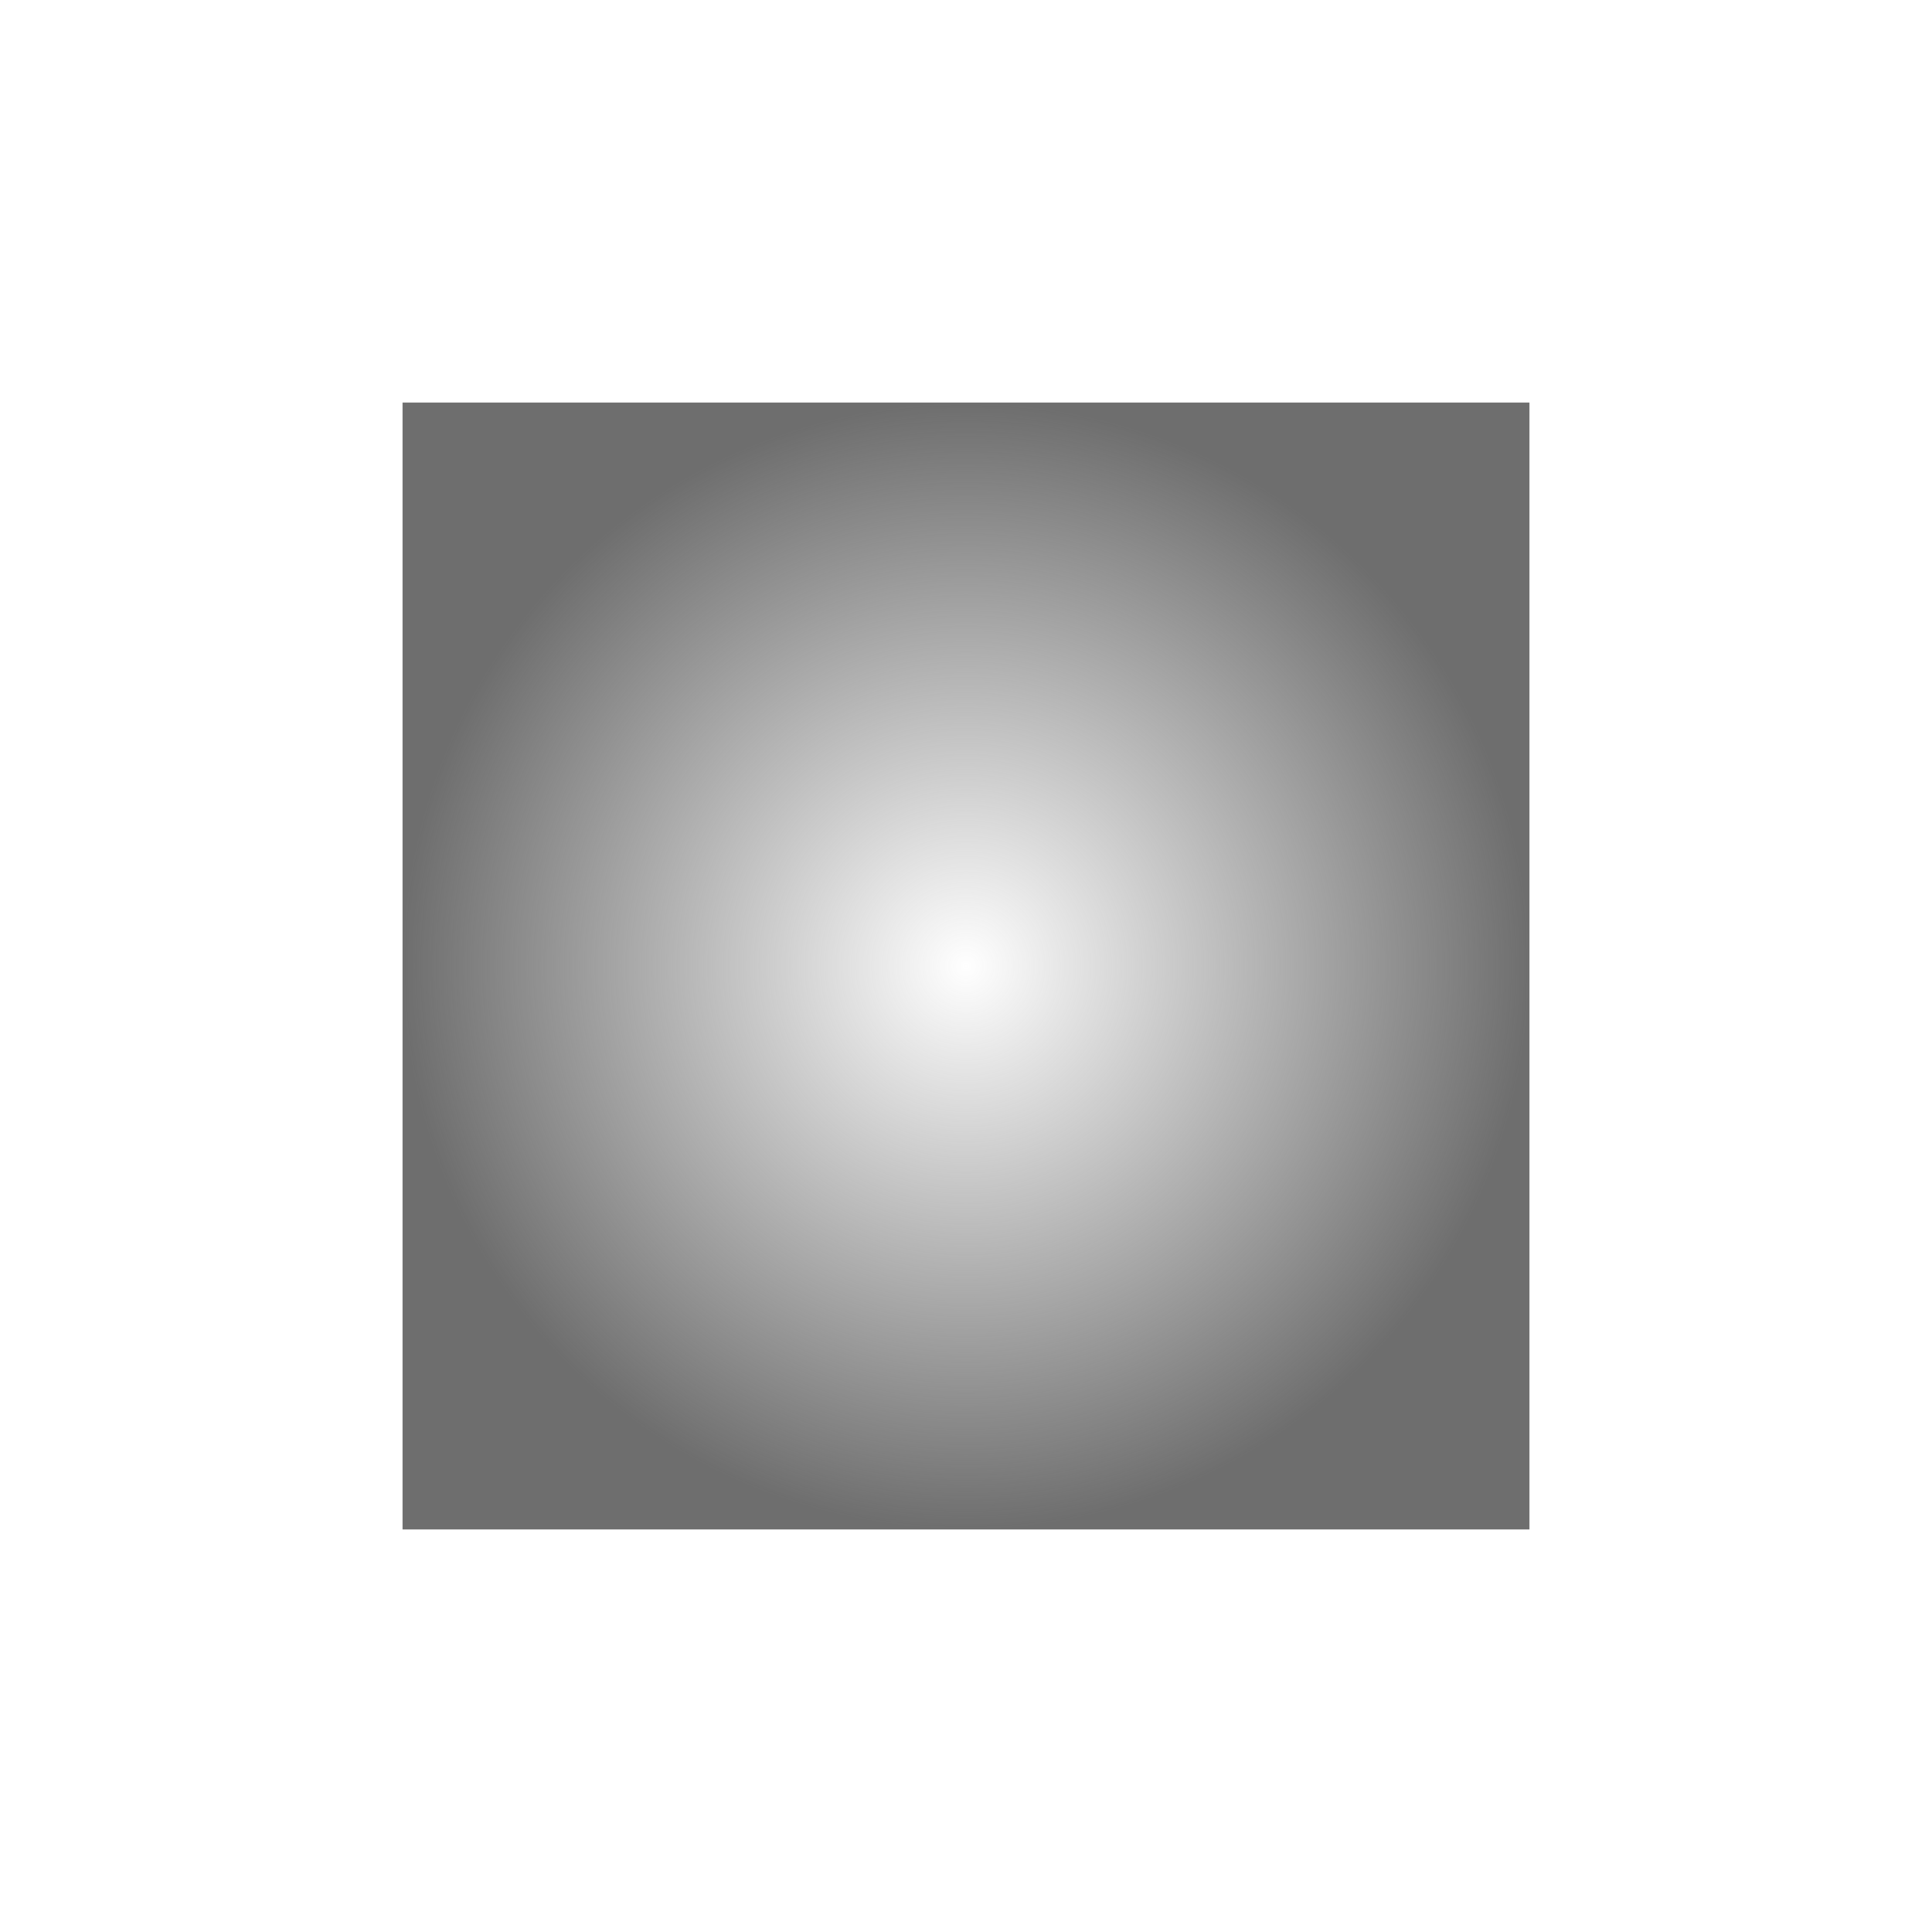 <?xml version="1.0" encoding="UTF-8" standalone="no"?>
<svg xmlns="http://www.w3.org/2000/svg" width="24" height="24" viewBox="0 0 24 24">
 <defs>
  <radialGradient id="radialGradient4475" gradientUnits="userSpaceOnUse" cy="753.93" cx="555.57" gradientTransform="matrix(0.875,0,0,0.875,-478.124,-651.688)" r="8">
   <stop stop-opacity=".2" offset="0" style="stop-color:#6e6e6e;stop-opacity:0"/>
   <stop stop-opacity="1" offset="1" style="stop-color:#6e6e6e;stop-opacity:1"/>
  </radialGradient>
 </defs>
 <path style="fill:url(#radialGradient4475)" transform="translate(4 4)" d="M 1 1 L 1 15 L 15 15 L 15 1 L 1 1 z"/>
</svg>
